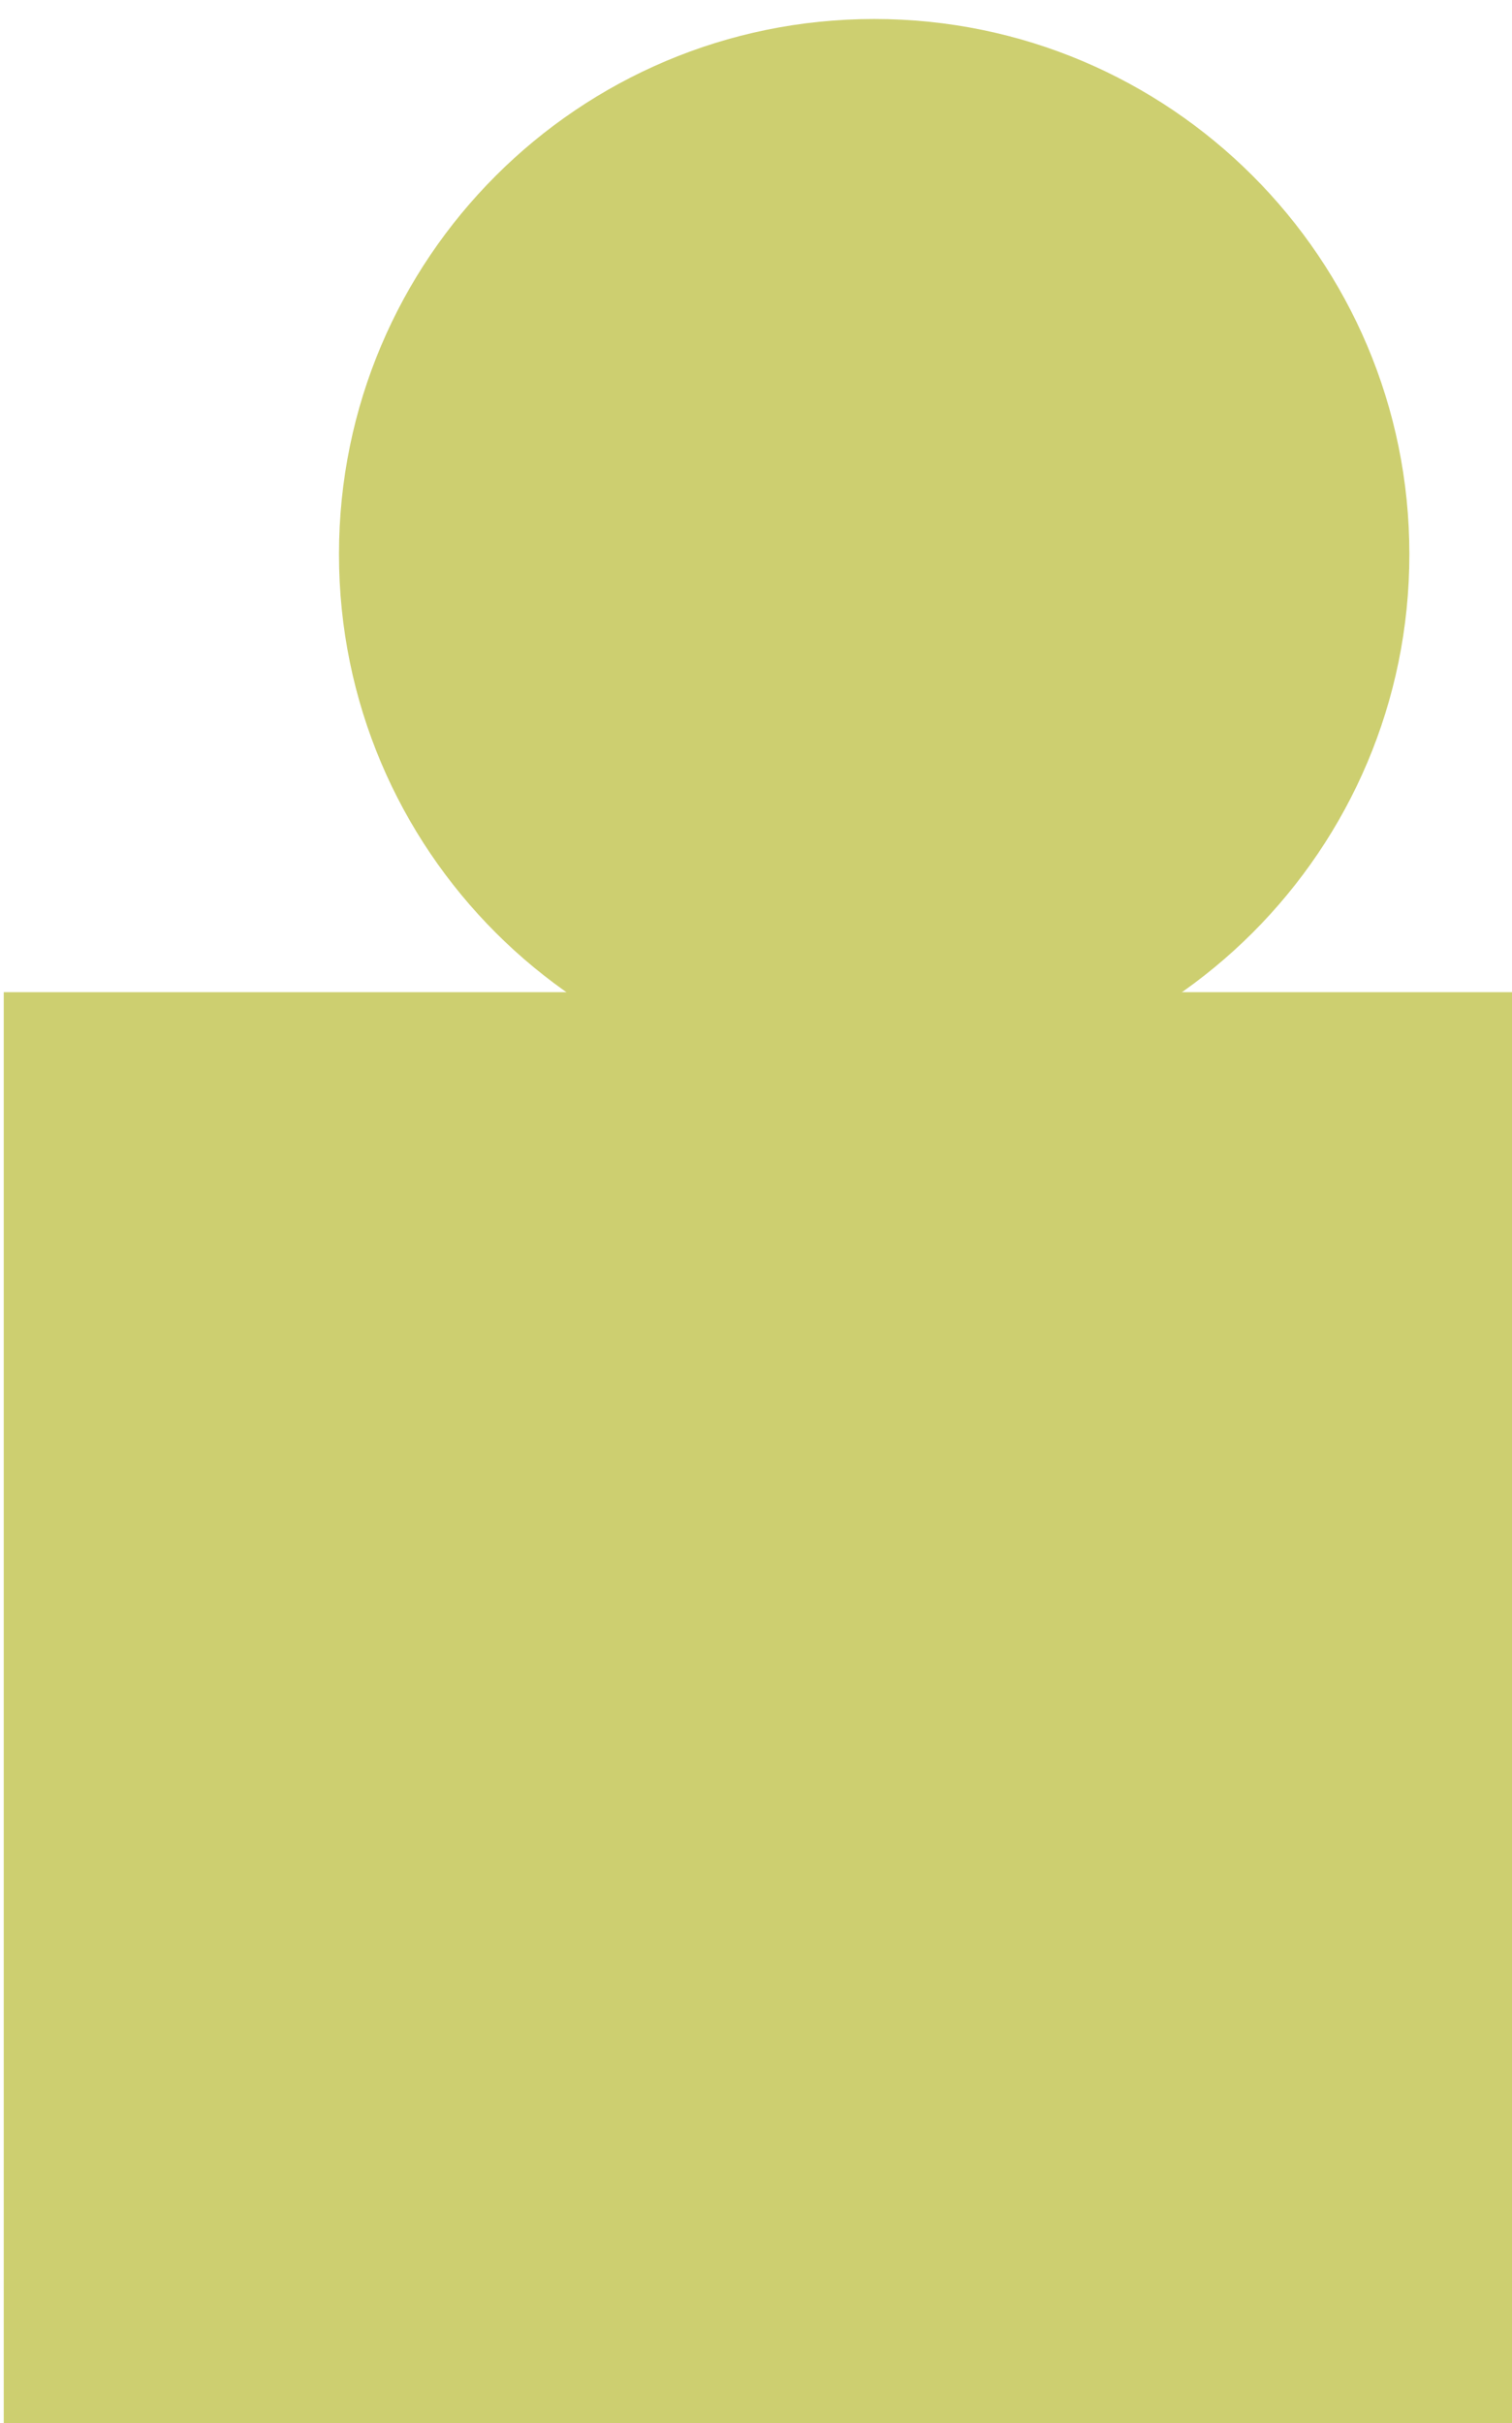 <svg width="78" height="125" viewBox="0 0 78 125" fill="none" xmlns="http://www.w3.org/2000/svg">
<path d="M89.996 51.18L0.193 51.18L0.193 163.384H89.996L89.996 51.18Z" fill="#CDCF70"/>
<path d="M45.097 56.2C60.345 56.2 72.706 43.839 72.706 28.59C72.706 13.342 60.345 0.98 45.097 0.98C29.848 0.98 17.487 13.342 17.487 28.59C17.487 43.839 29.848 56.2 45.097 56.2Z" fill="#CDCF70"/>
</svg>
